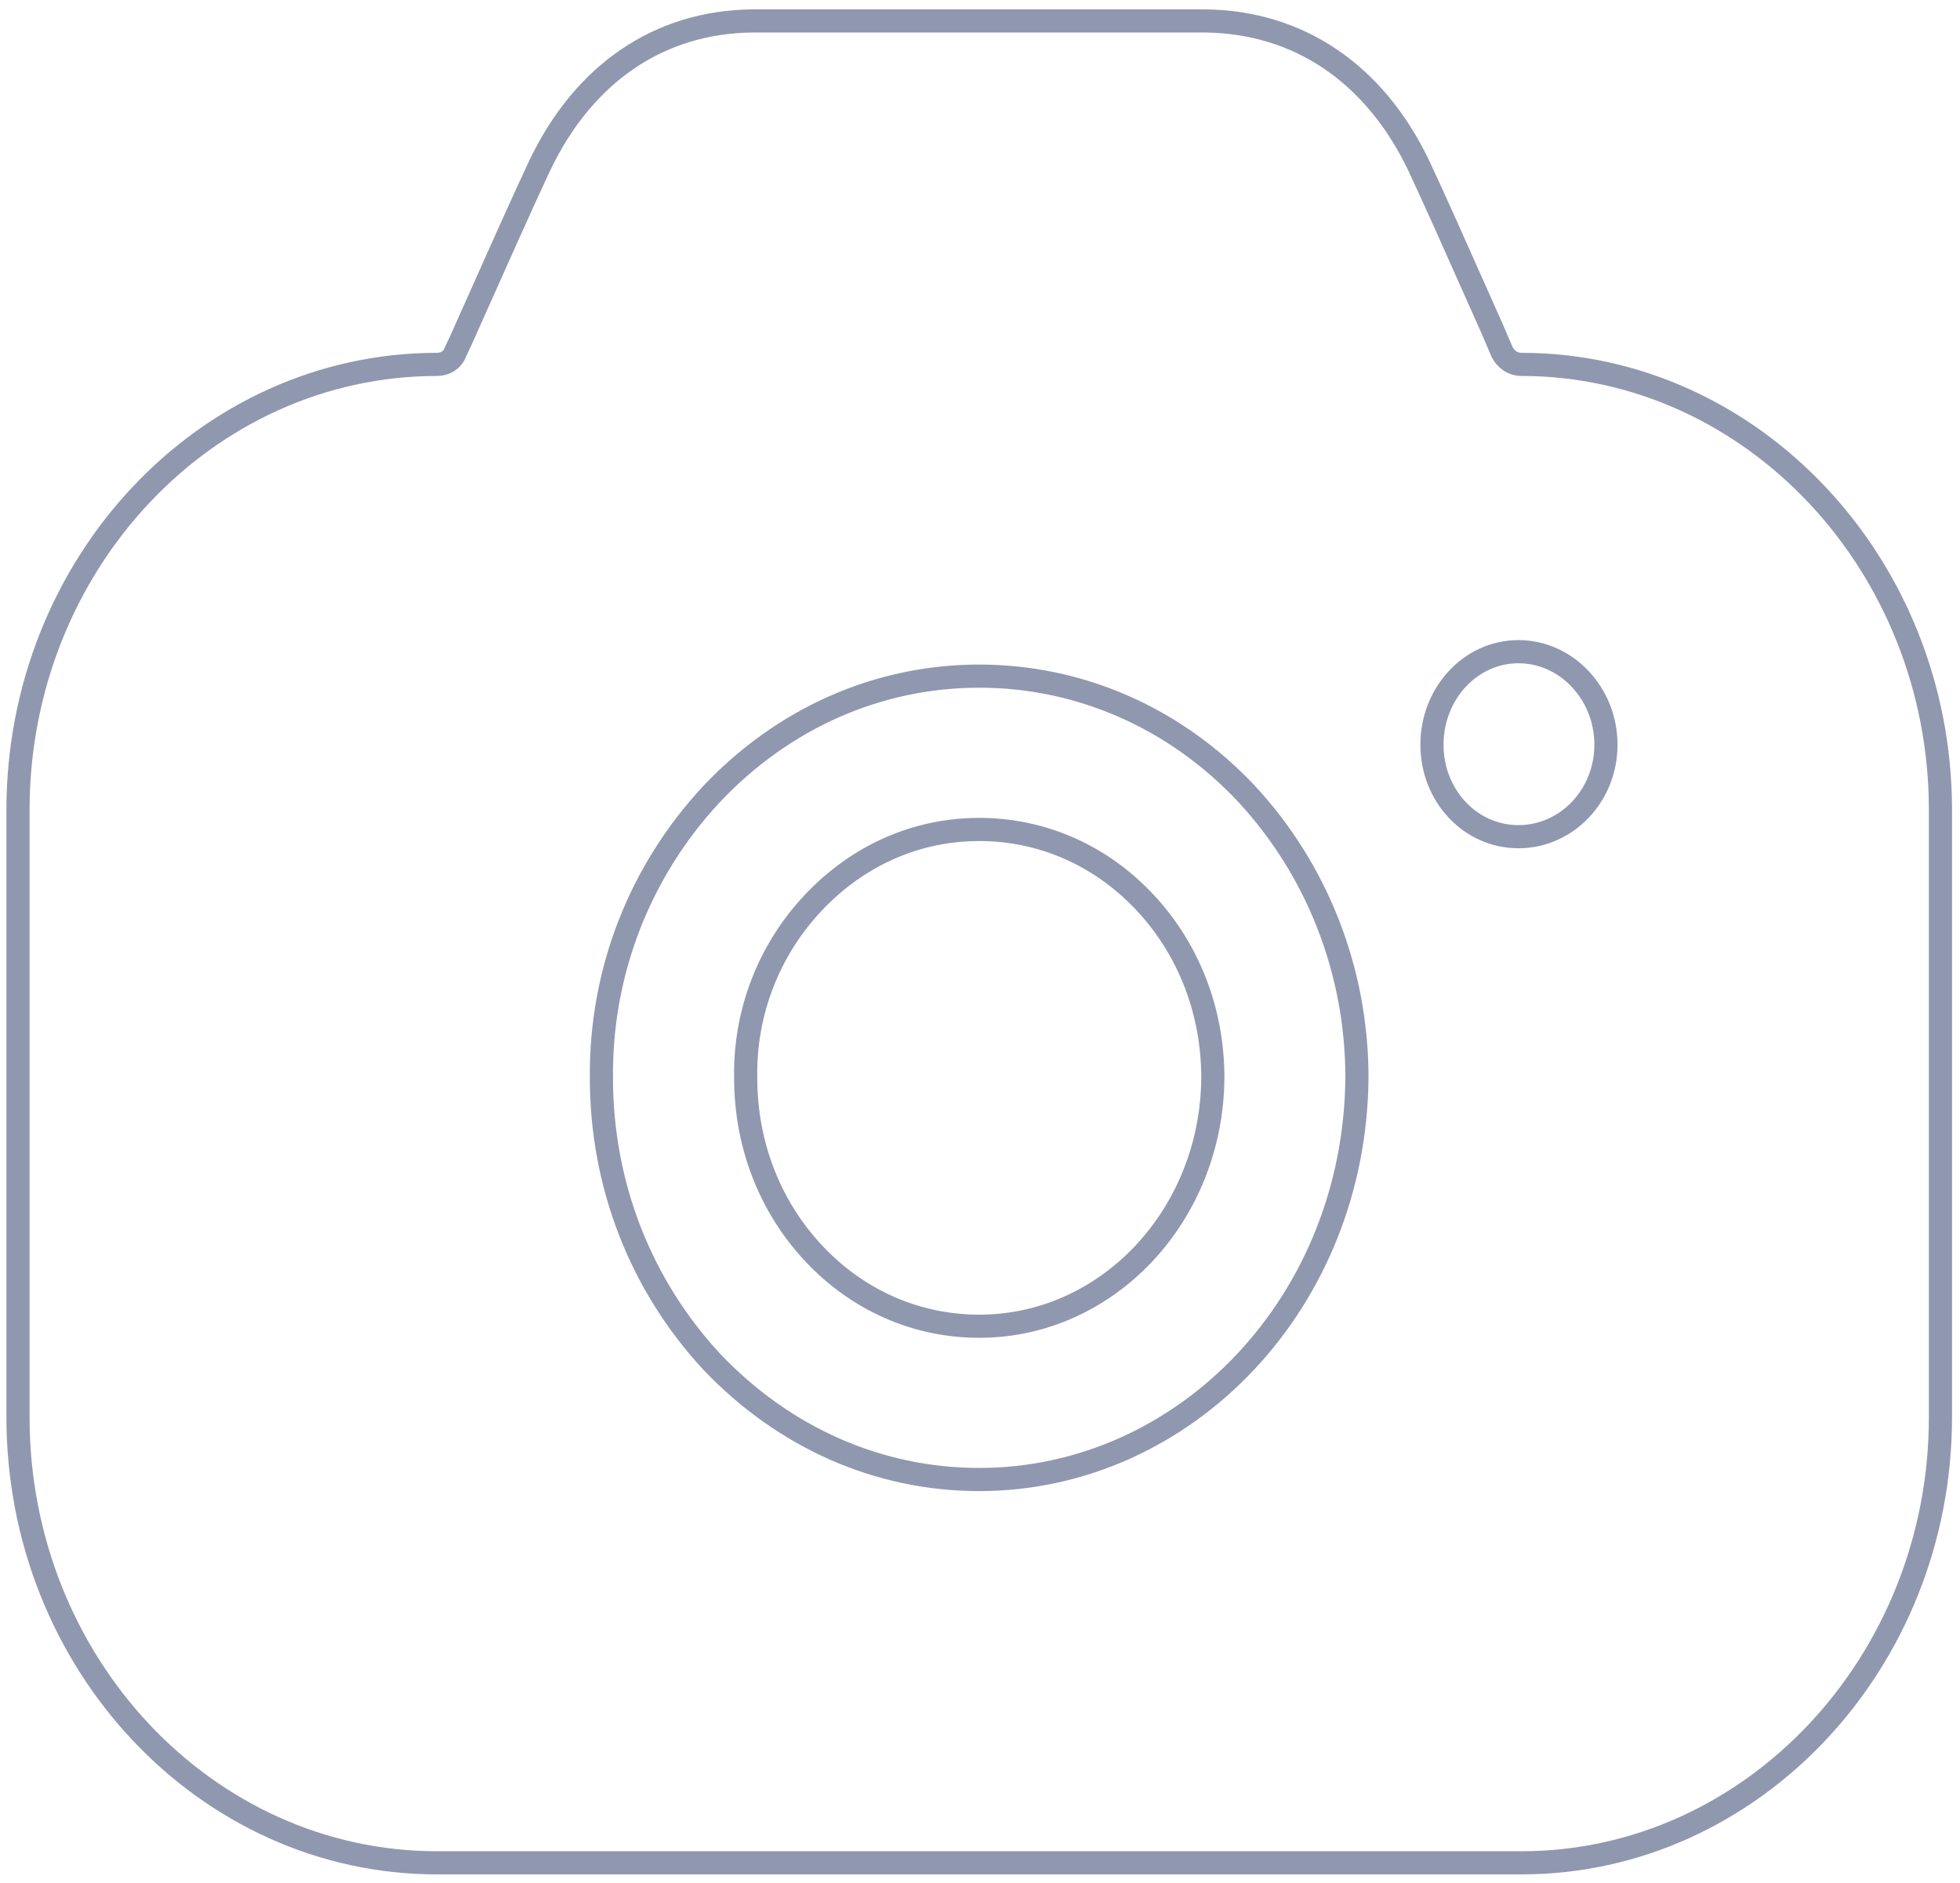 <svg width="127" height="122" viewBox="0 0 127 122" fill="none" xmlns="http://www.w3.org/2000/svg">
<path fill-rule="evenodd" clip-rule="evenodd" d="M97.332 22.818C97.581 23.282 98.017 23.613 98.578 23.613C113.526 23.613 125.733 36.595 125.733 52.492V91.836C125.733 107.732 113.526 120.714 98.578 120.714H28.322C13.311 120.714 1.166 107.732 1.166 91.836V52.492C1.166 36.595 13.311 23.613 28.322 23.613C28.82 23.613 29.318 23.348 29.505 22.818L29.879 22.023C30.093 21.542 30.314 21.048 30.538 20.546C32.131 16.973 33.894 13.02 34.986 10.697C37.851 4.735 42.709 1.424 48.751 1.357H78.086C84.128 1.424 89.048 4.735 91.913 10.697C92.894 12.783 94.389 16.144 95.829 19.383C96.127 20.052 96.422 20.715 96.709 21.361L97.332 22.818ZM92.785 48.258C92.785 51.569 95.277 54.219 98.391 54.219C101.505 54.219 104.059 51.569 104.059 48.258C104.059 44.946 101.505 42.23 98.391 42.23C95.277 42.23 92.785 44.946 92.785 48.258ZM52.677 58.52C55.604 55.407 59.404 53.751 63.452 53.751C67.501 53.751 71.3 55.407 74.165 58.454C77.03 61.501 78.587 65.541 78.587 69.846C78.525 78.722 71.798 85.942 63.452 85.942C59.404 85.942 55.604 84.286 52.739 81.239C49.874 78.192 48.317 74.151 48.317 69.846V69.78C48.255 65.607 49.812 61.567 52.677 58.52ZM80.7 88.258C76.277 92.961 70.174 95.875 63.447 95.875C56.907 95.875 50.803 93.16 46.132 88.258C41.523 83.291 38.969 76.799 38.969 69.845C38.907 62.956 41.461 56.465 46.07 51.497C50.741 46.53 56.907 43.814 63.447 43.814C69.987 43.814 76.153 46.53 80.762 51.431C85.371 56.399 87.924 62.956 87.924 69.845C87.862 77.064 85.122 83.555 80.7 88.258Z" stroke="#223263" stroke-opacity="0.5" stroke-width="1.5"/>
</svg>
